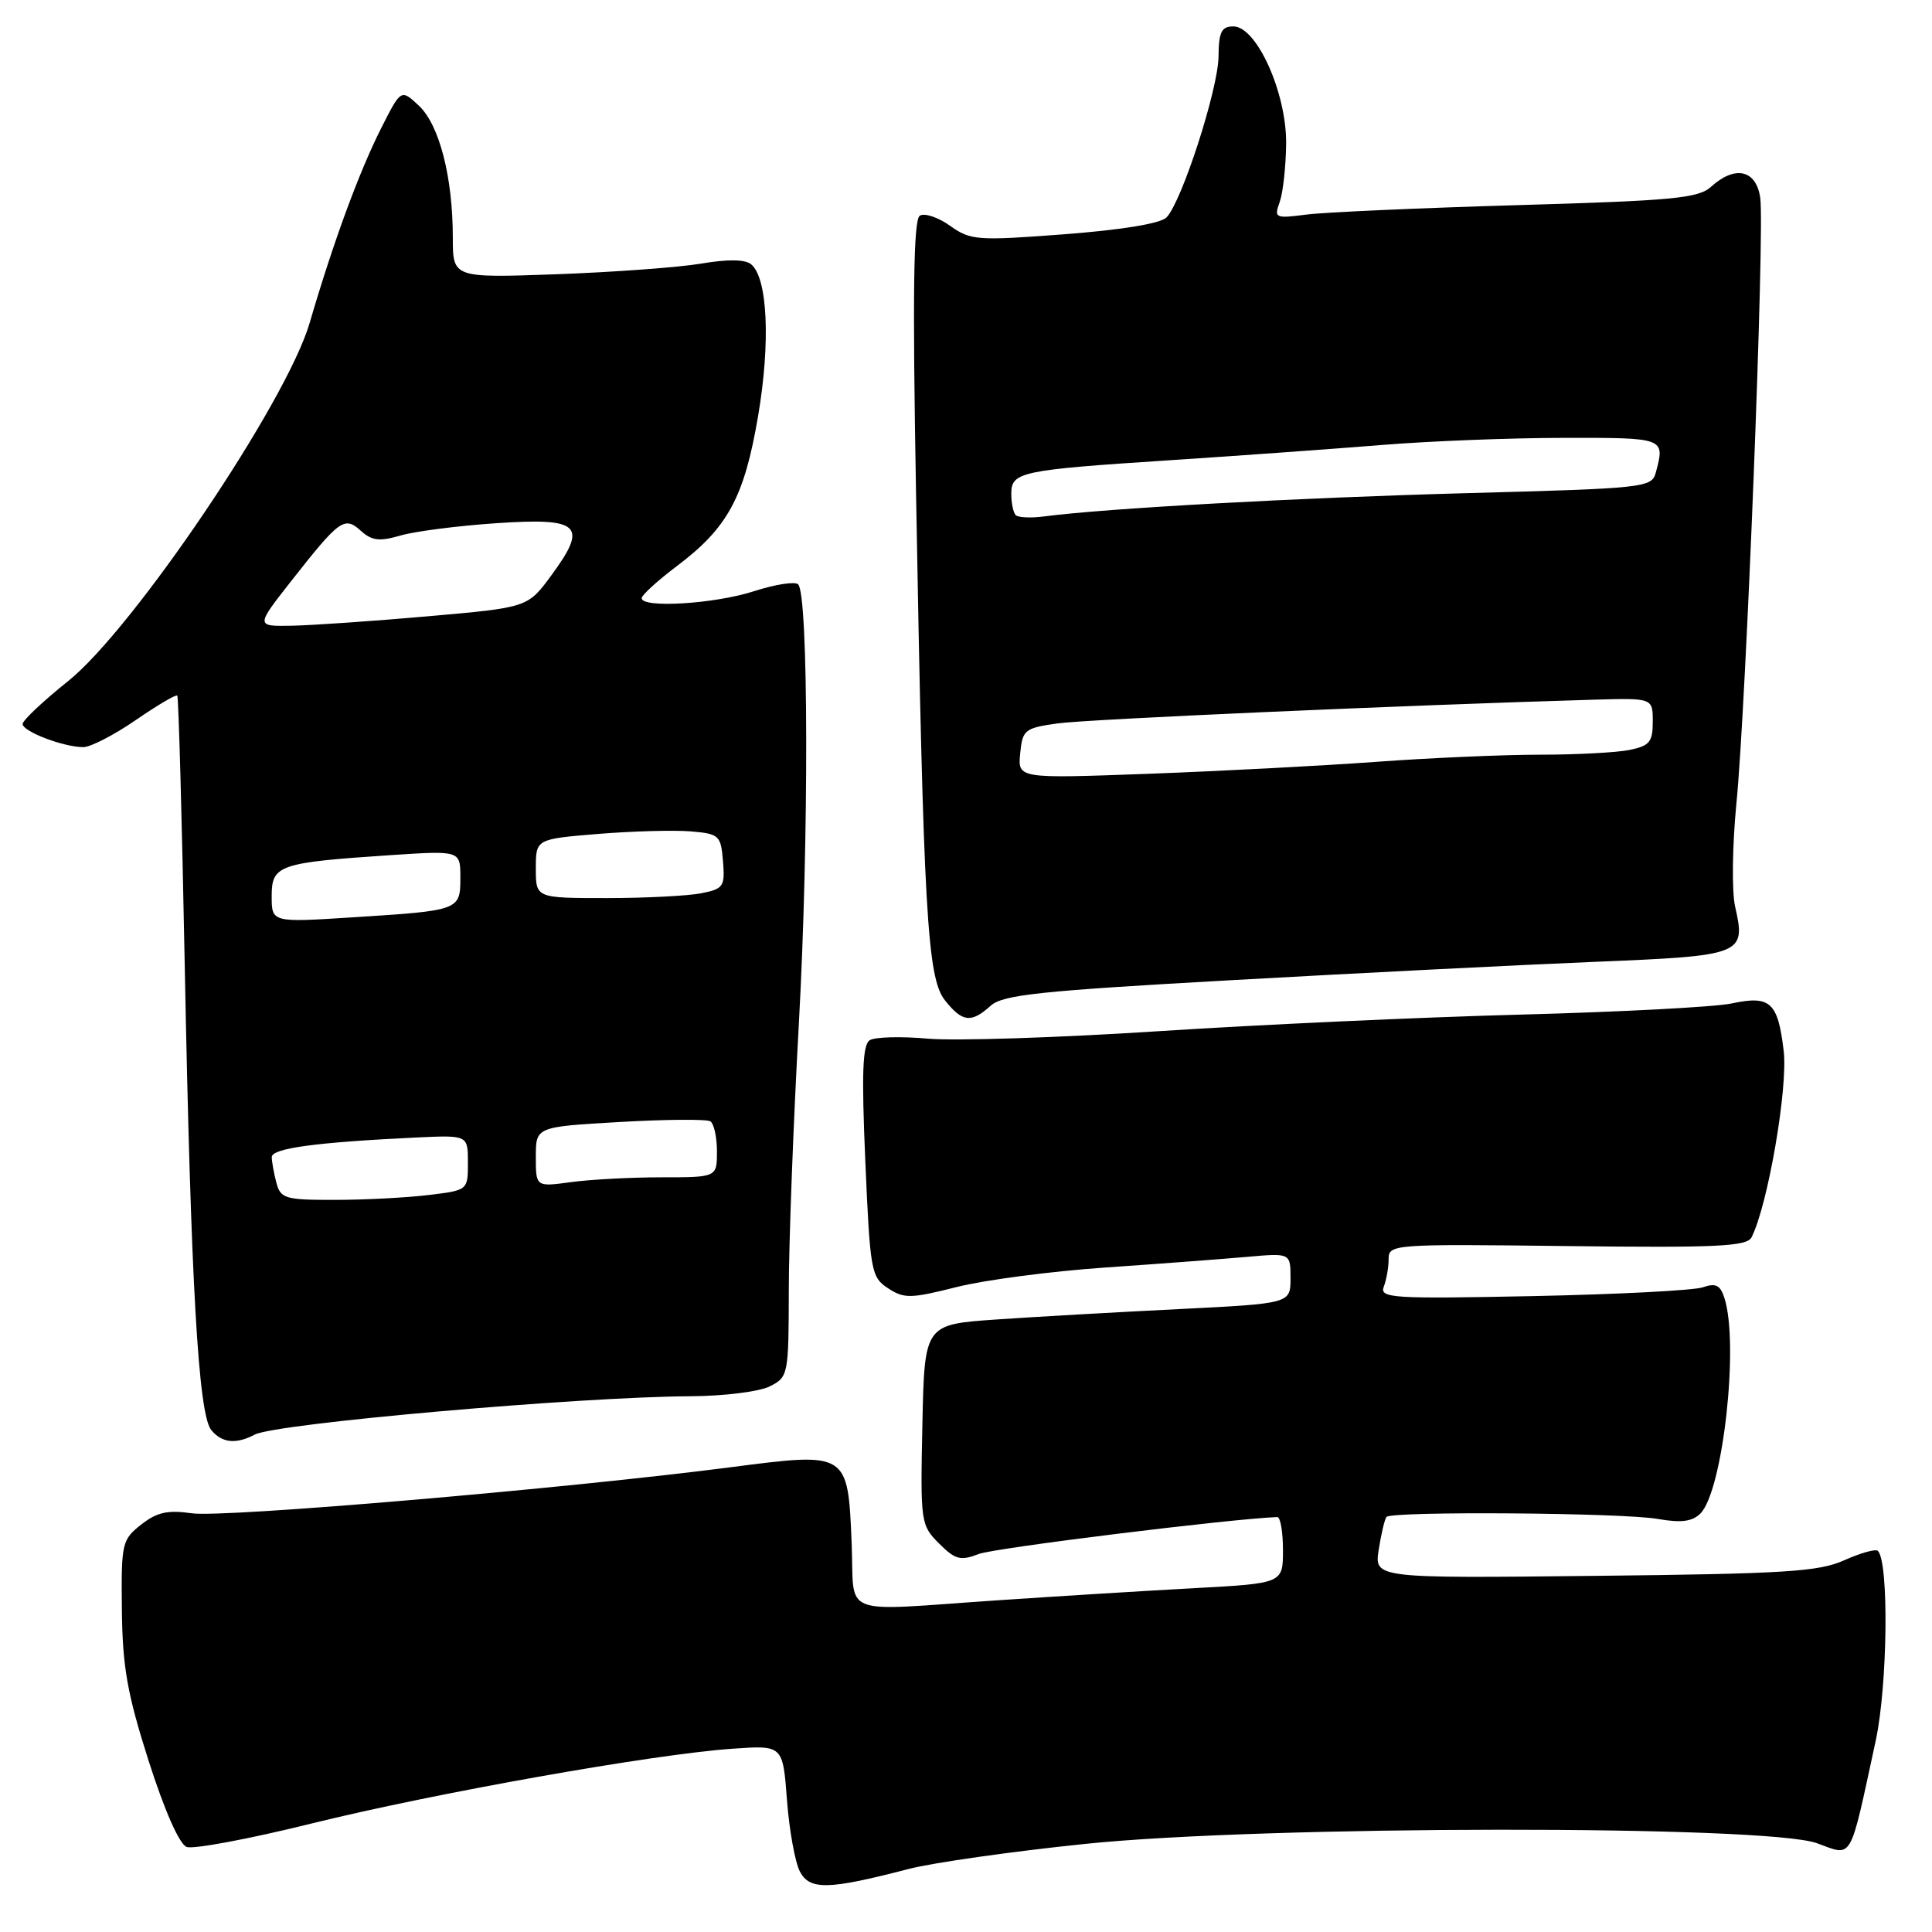 <?xml version="1.0" encoding="UTF-8" standalone="no"?>
<!DOCTYPE svg PUBLIC "-//W3C//DTD SVG 1.1//EN" "http://www.w3.org/Graphics/SVG/1.1/DTD/svg11.dtd" >
<svg xmlns="http://www.w3.org/2000/svg" xmlns:xlink="http://www.w3.org/1999/xlink" version="1.1" viewBox="0 0 256 256">
 <g >
 <path fill="currentColor"
d=" M 120.35 247.66 C 123.57 246.82 134.14 245.32 143.85 244.32 C 167.60 241.87 234.04 241.81 240.74 244.23 C 245.58 245.98 245.01 246.96 248.54 230.66 C 250.12 223.36 250.31 206.98 248.83 205.50 C 248.54 205.21 246.55 205.77 244.40 206.73 C 241.03 208.26 236.57 208.54 211.30 208.81 C 182.10 209.13 182.10 209.13 182.69 205.32 C 183.02 203.22 183.48 201.28 183.72 201.00 C 184.42 200.22 215.01 200.44 219.68 201.27 C 222.77 201.81 224.23 201.62 225.31 200.55 C 228.28 197.58 230.46 178.16 228.50 172.01 C 227.95 170.28 227.35 169.98 225.65 170.57 C 224.47 170.99 214.33 171.51 203.11 171.74 C 184.45 172.12 182.78 172.01 183.36 170.49 C 183.71 169.58 184.00 167.93 184.00 166.83 C 184.00 164.87 184.55 164.83 207.67 165.11 C 227.54 165.35 231.47 165.16 232.09 163.95 C 234.24 159.72 236.93 144.15 236.35 139.26 C 235.58 132.78 234.58 131.87 229.47 132.96 C 227.29 133.43 214.70 134.09 201.50 134.44 C 188.30 134.79 166.70 135.78 153.50 136.64 C 140.30 137.50 126.58 137.94 123.00 137.63 C 119.42 137.31 115.94 137.40 115.25 137.83 C 114.29 138.44 114.15 142.16 114.66 153.89 C 115.29 168.46 115.43 169.23 117.67 170.70 C 119.79 172.09 120.66 172.08 126.76 170.54 C 130.47 169.60 139.35 168.44 146.50 167.95 C 153.65 167.46 162.09 166.82 165.25 166.54 C 171.00 166.03 171.00 166.03 171.00 169.38 C 171.00 172.72 171.00 172.72 156.25 173.46 C 148.14 173.86 137.22 174.48 132.00 174.84 C 122.50 175.50 122.50 175.50 122.22 188.77 C 121.95 201.73 122.00 202.09 124.42 204.51 C 126.58 206.67 127.26 206.85 129.70 205.91 C 131.77 205.11 163.21 201.23 169.25 201.02 C 169.66 201.01 170.00 202.98 170.00 205.40 C 170.00 209.80 170.00 209.80 158.25 210.44 C 151.79 210.79 140.12 211.51 132.31 212.04 C 110.85 213.49 113.26 214.42 112.85 204.54 C 112.35 192.38 112.38 192.40 96.87 194.41 C 74.96 197.25 29.62 201.13 25.43 200.52 C 22.22 200.06 20.80 200.37 18.70 202.02 C 16.16 204.02 16.05 204.49 16.15 213.30 C 16.23 220.85 16.86 224.44 19.69 233.31 C 21.78 239.86 23.76 244.36 24.73 244.73 C 25.60 245.06 33.04 243.67 41.26 241.63 C 57.55 237.60 86.60 232.43 97.12 231.71 C 103.73 231.25 103.73 231.25 104.28 238.53 C 104.58 242.54 105.36 246.80 106.00 248.01 C 107.32 250.47 109.78 250.41 120.35 247.66 Z  M 33.76 190.09 C 36.59 188.61 76.76 185.08 91.50 185.01 C 95.90 184.99 100.62 184.40 102.00 183.70 C 104.45 182.47 104.50 182.19 104.52 170.97 C 104.52 164.66 105.13 148.70 105.86 135.50 C 107.19 111.36 107.14 78.79 105.76 77.43 C 105.35 77.02 102.72 77.43 99.90 78.34 C 94.69 80.03 84.97 80.62 85.03 79.25 C 85.05 78.84 87.13 76.94 89.66 75.03 C 96.44 69.93 98.62 65.89 100.45 55.14 C 102.11 45.36 101.72 36.84 99.53 35.02 C 98.73 34.36 96.43 34.33 92.90 34.93 C 89.93 35.43 81.31 36.06 73.75 36.34 C 60.00 36.83 60.00 36.83 60.00 31.47 C 60.00 23.48 58.22 16.56 55.51 14.01 C 53.14 11.79 53.14 11.79 50.54 16.92 C 47.60 22.73 44.18 32.02 41.02 42.82 C 37.95 53.30 17.66 83.36 8.99 90.28 C 5.70 92.91 3.00 95.46 3.00 95.93 C 3.00 96.93 8.43 99.00 11.04 99.00 C 11.99 99.00 15.12 97.39 17.98 95.42 C 20.84 93.45 23.32 91.99 23.49 92.17 C 23.66 92.35 24.11 108.47 24.48 128.00 C 25.29 170.09 26.28 187.43 28.00 189.50 C 29.42 191.21 31.26 191.40 33.76 190.09 Z  M 131.25 133.28 C 132.86 131.81 137.72 131.30 163.33 129.87 C 179.92 128.94 201.50 127.85 211.28 127.45 C 231.01 126.64 231.36 126.51 229.91 120.12 C 229.46 118.13 229.54 112.00 230.08 106.50 C 231.37 93.47 233.85 30.37 233.24 26.21 C 232.70 22.49 229.91 21.86 226.72 24.75 C 225.05 26.27 221.65 26.59 201.15 27.18 C 188.14 27.56 175.54 28.12 173.13 28.43 C 168.95 28.97 168.80 28.90 169.57 26.75 C 170.01 25.51 170.39 22.02 170.42 19.00 C 170.47 12.28 166.51 3.50 163.43 3.50 C 161.85 3.50 161.49 4.23 161.46 7.50 C 161.41 11.83 156.61 26.68 154.58 28.80 C 153.79 29.62 148.71 30.45 141.04 31.04 C 129.46 31.92 128.60 31.85 125.89 29.92 C 124.31 28.79 122.50 28.19 121.88 28.58 C 121.04 29.09 120.91 38.89 121.38 65.39 C 122.36 120.76 122.86 129.55 125.19 132.52 C 127.50 135.45 128.68 135.60 131.25 133.28 Z  M 36.63 156.75 C 36.30 155.51 36.02 153.97 36.01 153.33 C 36.00 152.15 41.84 151.36 55.25 150.72 C 62.00 150.41 62.00 150.41 62.00 154.06 C 62.00 157.72 62.00 157.72 56.75 158.35 C 53.86 158.70 48.29 158.99 44.37 158.99 C 37.81 159.00 37.18 158.82 36.63 156.75 Z  M 71.00 153.29 C 71.00 149.31 71.00 149.31 82.12 148.67 C 88.24 148.32 93.64 148.28 94.12 148.58 C 94.60 148.87 95.00 150.67 95.00 152.56 C 95.00 156.00 95.00 156.00 87.64 156.00 C 83.59 156.00 78.19 156.29 75.64 156.64 C 71.00 157.27 71.00 157.27 71.00 153.29 Z  M 36.00 118.74 C 36.00 114.62 36.92 114.30 51.75 113.31 C 61.00 112.70 61.00 112.70 61.00 116.28 C 61.00 120.63 60.93 120.65 46.75 121.55 C 36.00 122.24 36.00 122.24 36.00 118.74 Z  M 71.00 115.09 C 71.00 111.18 71.00 111.18 79.25 110.50 C 83.79 110.13 89.30 109.98 91.50 110.16 C 95.30 110.48 95.52 110.68 95.80 114.11 C 96.08 117.46 95.87 117.78 92.93 118.36 C 91.18 118.71 85.53 119.00 80.38 119.00 C 71.00 119.00 71.00 119.00 71.00 115.09 Z  M 38.58 77.00 C 45.02 68.80 45.64 68.36 47.83 70.35 C 49.27 71.65 50.29 71.77 53.06 70.96 C 54.95 70.41 60.65 69.67 65.72 69.33 C 76.90 68.57 77.96 69.57 73.06 76.23 C 69.93 80.50 69.93 80.50 56.71 81.66 C 49.45 82.30 41.33 82.86 38.68 82.91 C 33.87 83.00 33.87 83.00 38.58 77.00 Z  M 135.18 99.84 C 135.48 96.71 135.77 96.47 140.10 95.86 C 144.03 95.30 186.21 93.44 211.25 92.71 C 219.00 92.49 219.00 92.49 219.00 95.62 C 219.00 98.33 218.58 98.83 215.88 99.38 C 214.16 99.72 208.85 100.00 204.07 100.00 C 199.30 100.00 189.57 100.42 182.45 100.94 C 175.33 101.46 161.71 102.18 152.18 102.53 C 134.86 103.17 134.86 103.17 135.18 99.84 Z  M 134.59 68.26 C 134.27 67.93 134.00 66.67 134.00 65.44 C 134.00 62.53 135.16 62.28 155.06 60.98 C 164.10 60.39 176.68 59.48 183.00 58.97 C 189.32 58.45 200.24 58.02 207.25 58.02 C 220.63 58.00 220.64 58.00 219.41 62.59 C 218.87 64.62 218.09 64.71 194.17 65.35 C 171.84 65.96 146.59 67.35 138.34 68.43 C 136.60 68.66 134.91 68.58 134.59 68.26 Z "/>
</g>
</svg>